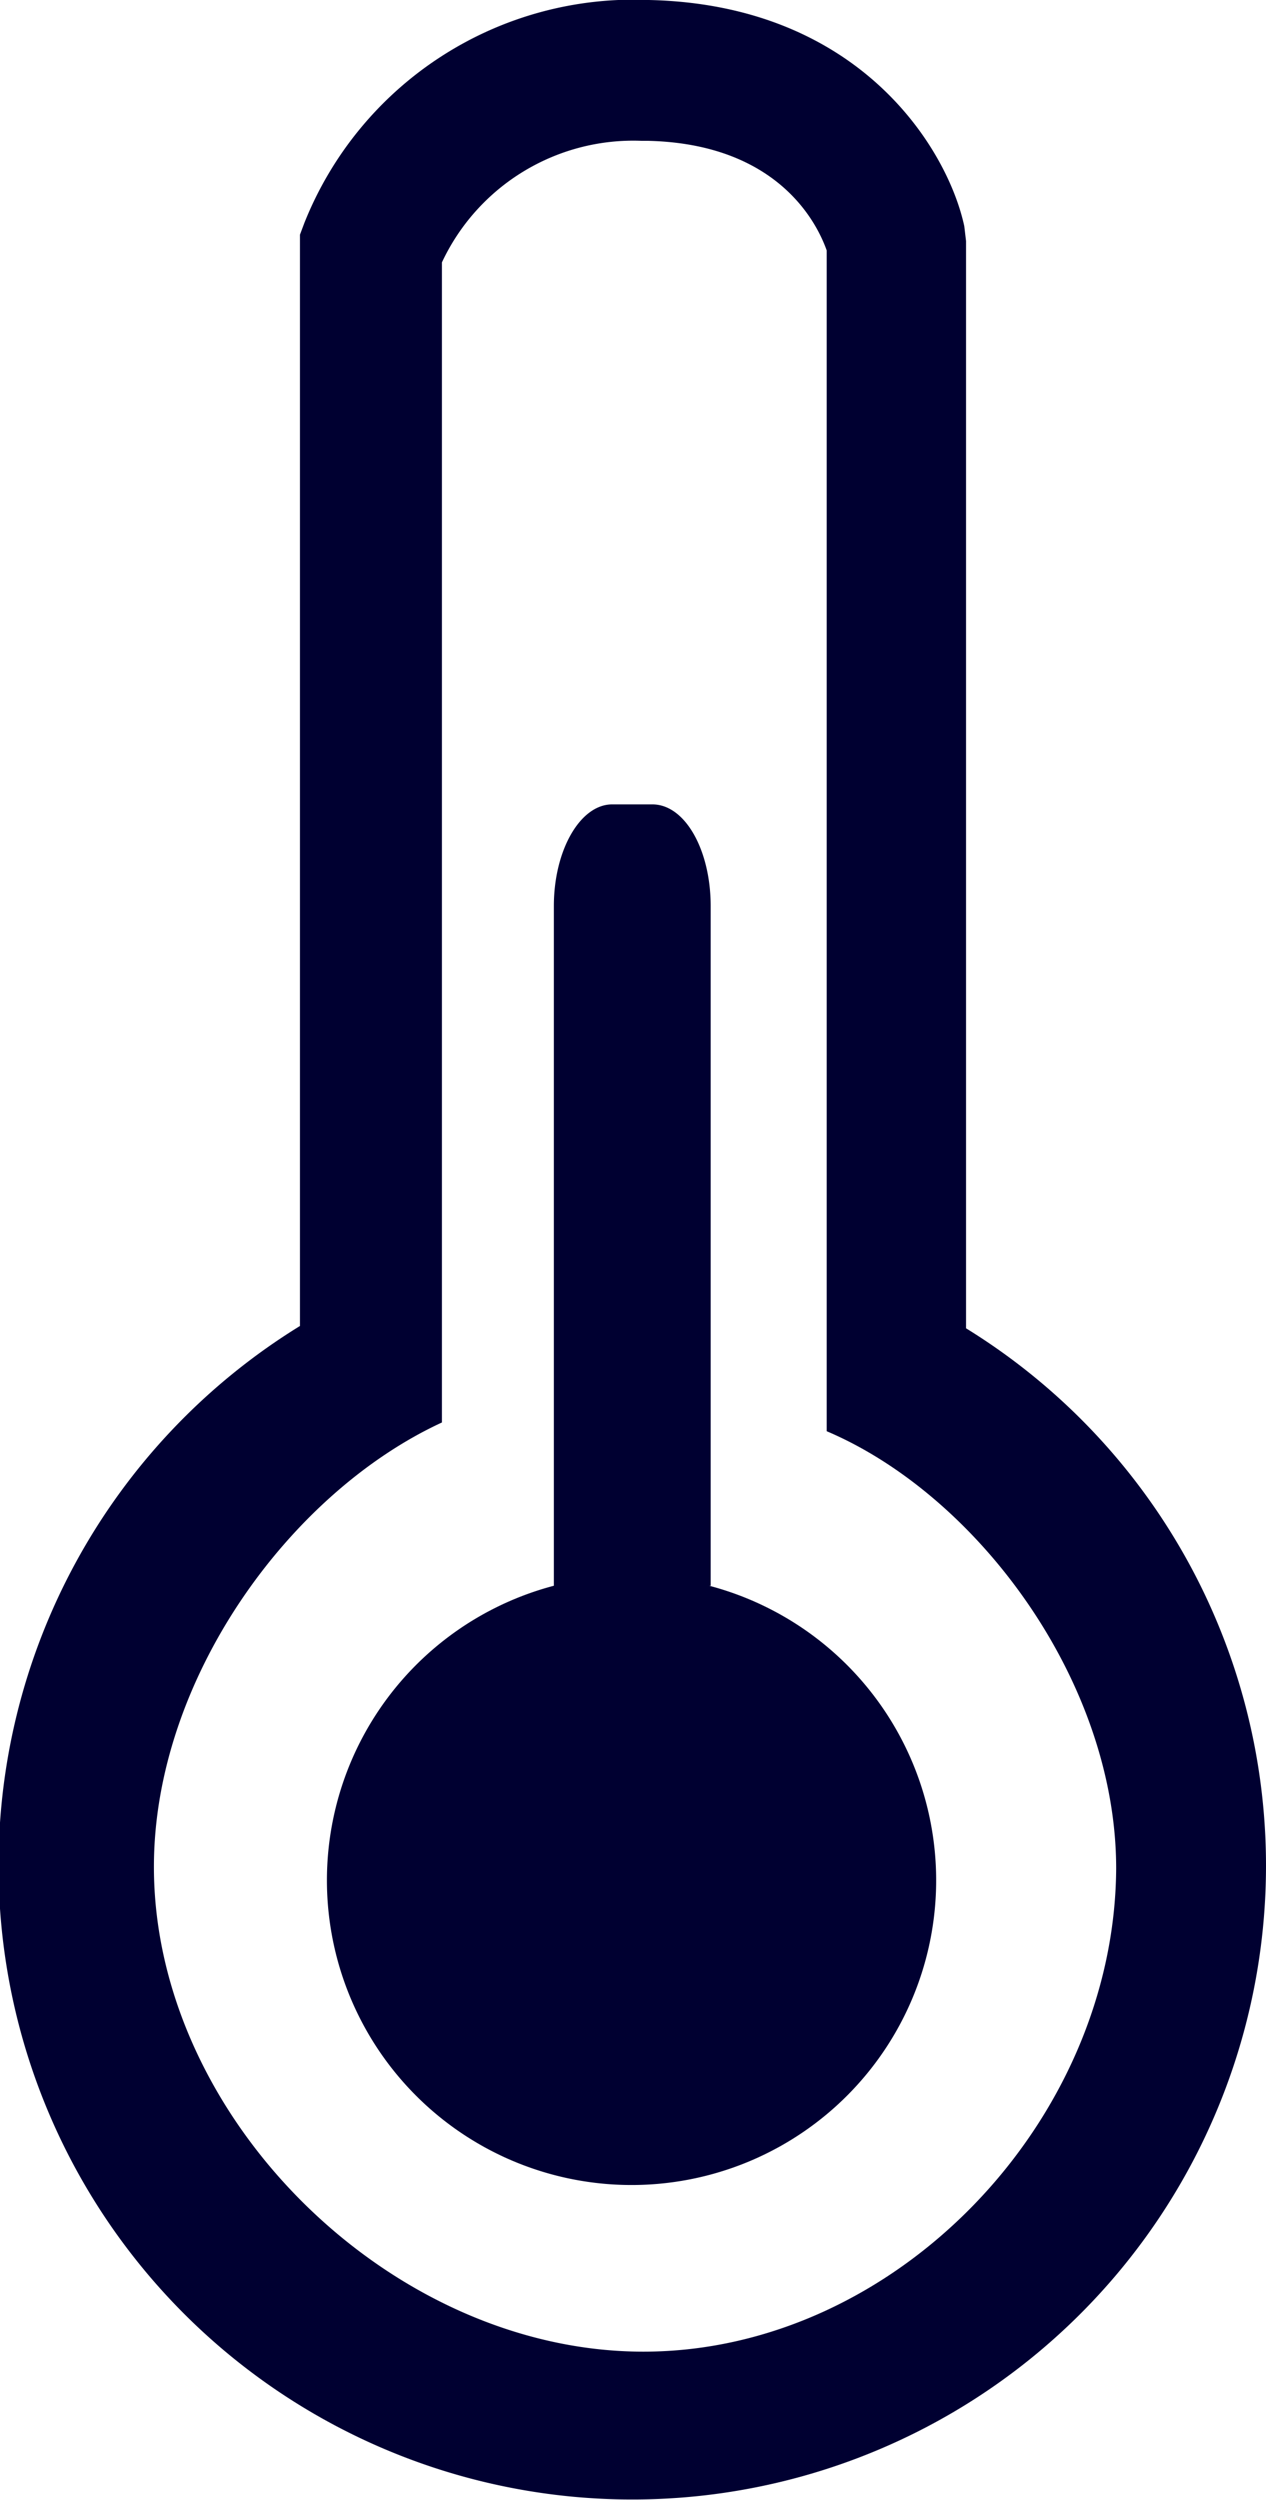 <svg xmlns="http://www.w3.org/2000/svg" viewBox="0 0 43.43 85.74"><defs><style>.cls-1{fill:#000031;}</style></defs><title>Alice</title><g id="Layer_2" data-name="Layer 2"><g id="styles"><path class="cls-1" d="M33.14,45.56V8.27l-.06-.51C32.52,5.14,29.53.16,22.26,0A12.16,12.16,0,0,0,10.44,7.65l-.15.4V45.48A21.74,21.74,0,1,0,43.43,64,21.65,21.65,0,0,0,33.14,45.56ZM22.07,80.66c-8.65,0-16.79-8-16.79-16.63,0-6.42,4.64-12.82,9.88-15.24,0,0,0-5.55,0-5.54V9A7.25,7.25,0,0,1,22,4.83h.21c4.62.1,5.88,3,6.15,3.76V43.43h0v5.66c5.18,2.2,9.93,8.59,9.93,15C38.24,72.76,30.72,80.66,22.07,80.66Z"/><path class="cls-1" d="M24.38,54.39V31.08c0-1.93-.88-3.49-2-3.49H21c-1.09,0-2,1.56-2,3.49V54.39a10.45,10.45,0,1,0,5.33,0Z"/></g></g></svg>